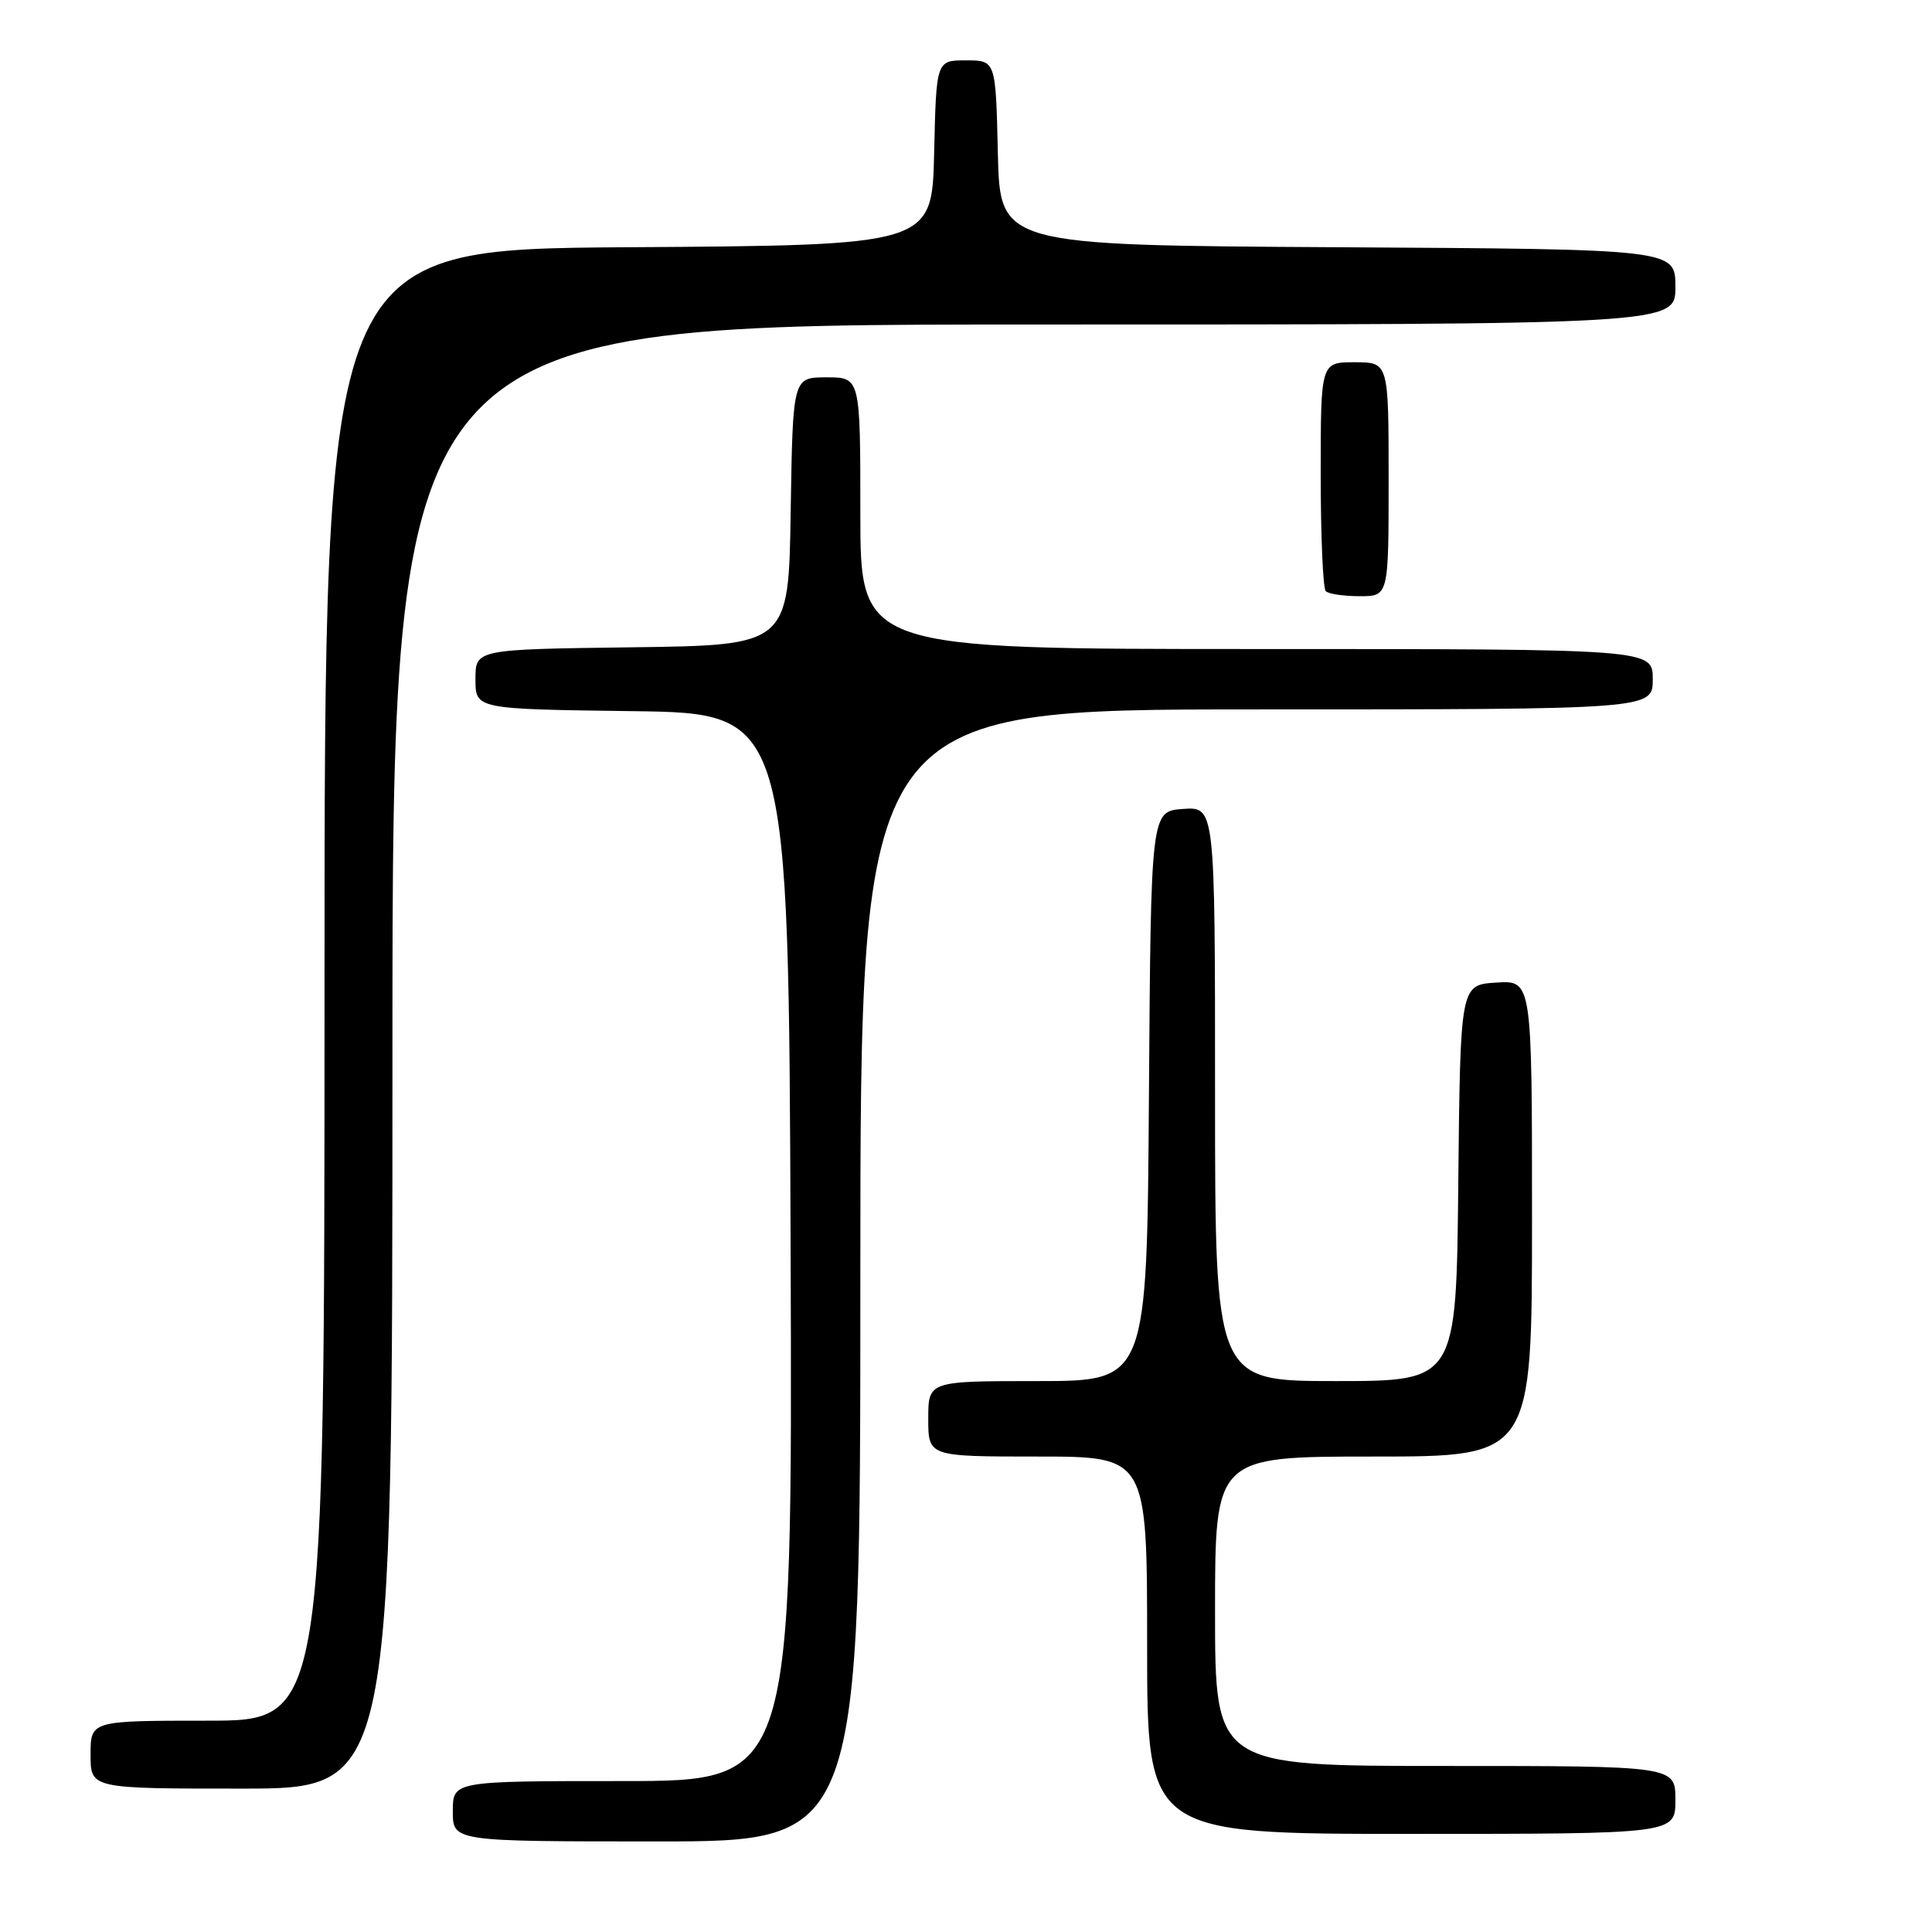 <?xml version="1.0" encoding="UTF-8" standalone="no"?>
<!DOCTYPE svg PUBLIC "-//W3C//DTD SVG 1.1//EN" "http://www.w3.org/Graphics/SVG/1.1/DTD/svg11.dtd" >
<svg xmlns="http://www.w3.org/2000/svg" xmlns:xlink="http://www.w3.org/1999/xlink" version="1.1" viewBox="0 0 256 256">
 <g >
 <path fill="currentColor"
d=" M 114.00 169.00 C 114.00 94.00 114.00 94.00 166.50 94.00 C 219.00 94.00 219.00 94.00 219.00 90.00 C 219.00 86.00 219.00 86.00 166.50 86.00 C 114.00 86.00 114.00 86.00 114.00 68.00 C 114.00 50.00 114.00 50.00 109.52 50.00 C 105.05 50.00 105.05 50.00 104.77 67.75 C 104.50 85.50 104.50 85.50 83.75 85.77 C 63.00 86.04 63.00 86.04 63.00 90.00 C 63.00 93.96 63.00 93.96 83.75 94.23 C 104.50 94.50 104.50 94.50 104.76 165.25 C 105.01 236.00 105.01 236.00 82.51 236.00 C 60.00 236.00 60.00 236.00 60.00 240.00 C 60.00 244.00 60.00 244.00 87.00 244.00 C 114.00 244.00 114.00 244.00 114.00 169.00 Z  M 222.00 238.50 C 222.00 234.00 222.00 234.00 191.50 234.00 C 161.00 234.00 161.00 234.00 161.00 213.50 C 161.00 193.00 161.00 193.00 182.00 193.00 C 203.00 193.00 203.00 193.00 203.00 161.45 C 203.00 129.89 203.00 129.89 198.25 130.20 C 193.50 130.50 193.50 130.50 193.23 156.75 C 192.97 183.00 192.97 183.00 176.98 183.00 C 161.00 183.00 161.00 183.00 161.00 144.94 C 161.00 106.89 161.00 106.89 156.75 107.19 C 152.50 107.50 152.50 107.50 152.24 145.25 C 151.98 183.00 151.98 183.00 137.49 183.00 C 123.00 183.00 123.00 183.00 123.00 188.00 C 123.00 193.00 123.00 193.00 137.50 193.00 C 152.00 193.00 152.00 193.00 152.00 218.00 C 152.00 243.00 152.00 243.00 187.00 243.00 C 222.00 243.00 222.00 243.00 222.00 238.50 Z  M 52.00 140.00 C 52.00 43.00 52.00 43.00 137.00 43.00 C 222.00 43.00 222.00 43.00 222.00 38.01 C 222.00 33.02 222.00 33.02 177.25 32.76 C 132.50 32.50 132.50 32.50 132.22 20.25 C 131.94 8.00 131.94 8.00 128.00 8.00 C 124.06 8.00 124.06 8.00 123.78 20.25 C 123.50 32.50 123.50 32.50 83.25 32.76 C 43.00 33.02 43.00 33.02 43.00 130.51 C 43.00 228.00 43.00 228.00 27.50 228.00 C 12.00 228.00 12.00 228.00 12.00 232.50 C 12.00 237.00 12.00 237.00 32.00 237.00 C 52.00 237.00 52.00 237.00 52.00 140.00 Z  M 184.00 63.50 C 184.00 48.00 184.00 48.00 179.50 48.00 C 175.00 48.00 175.00 48.00 175.00 62.83 C 175.00 70.99 175.30 77.97 175.67 78.33 C 176.03 78.70 178.06 79.00 180.17 79.00 C 184.00 79.00 184.00 79.00 184.00 63.50 Z "/>
</g>
</svg>